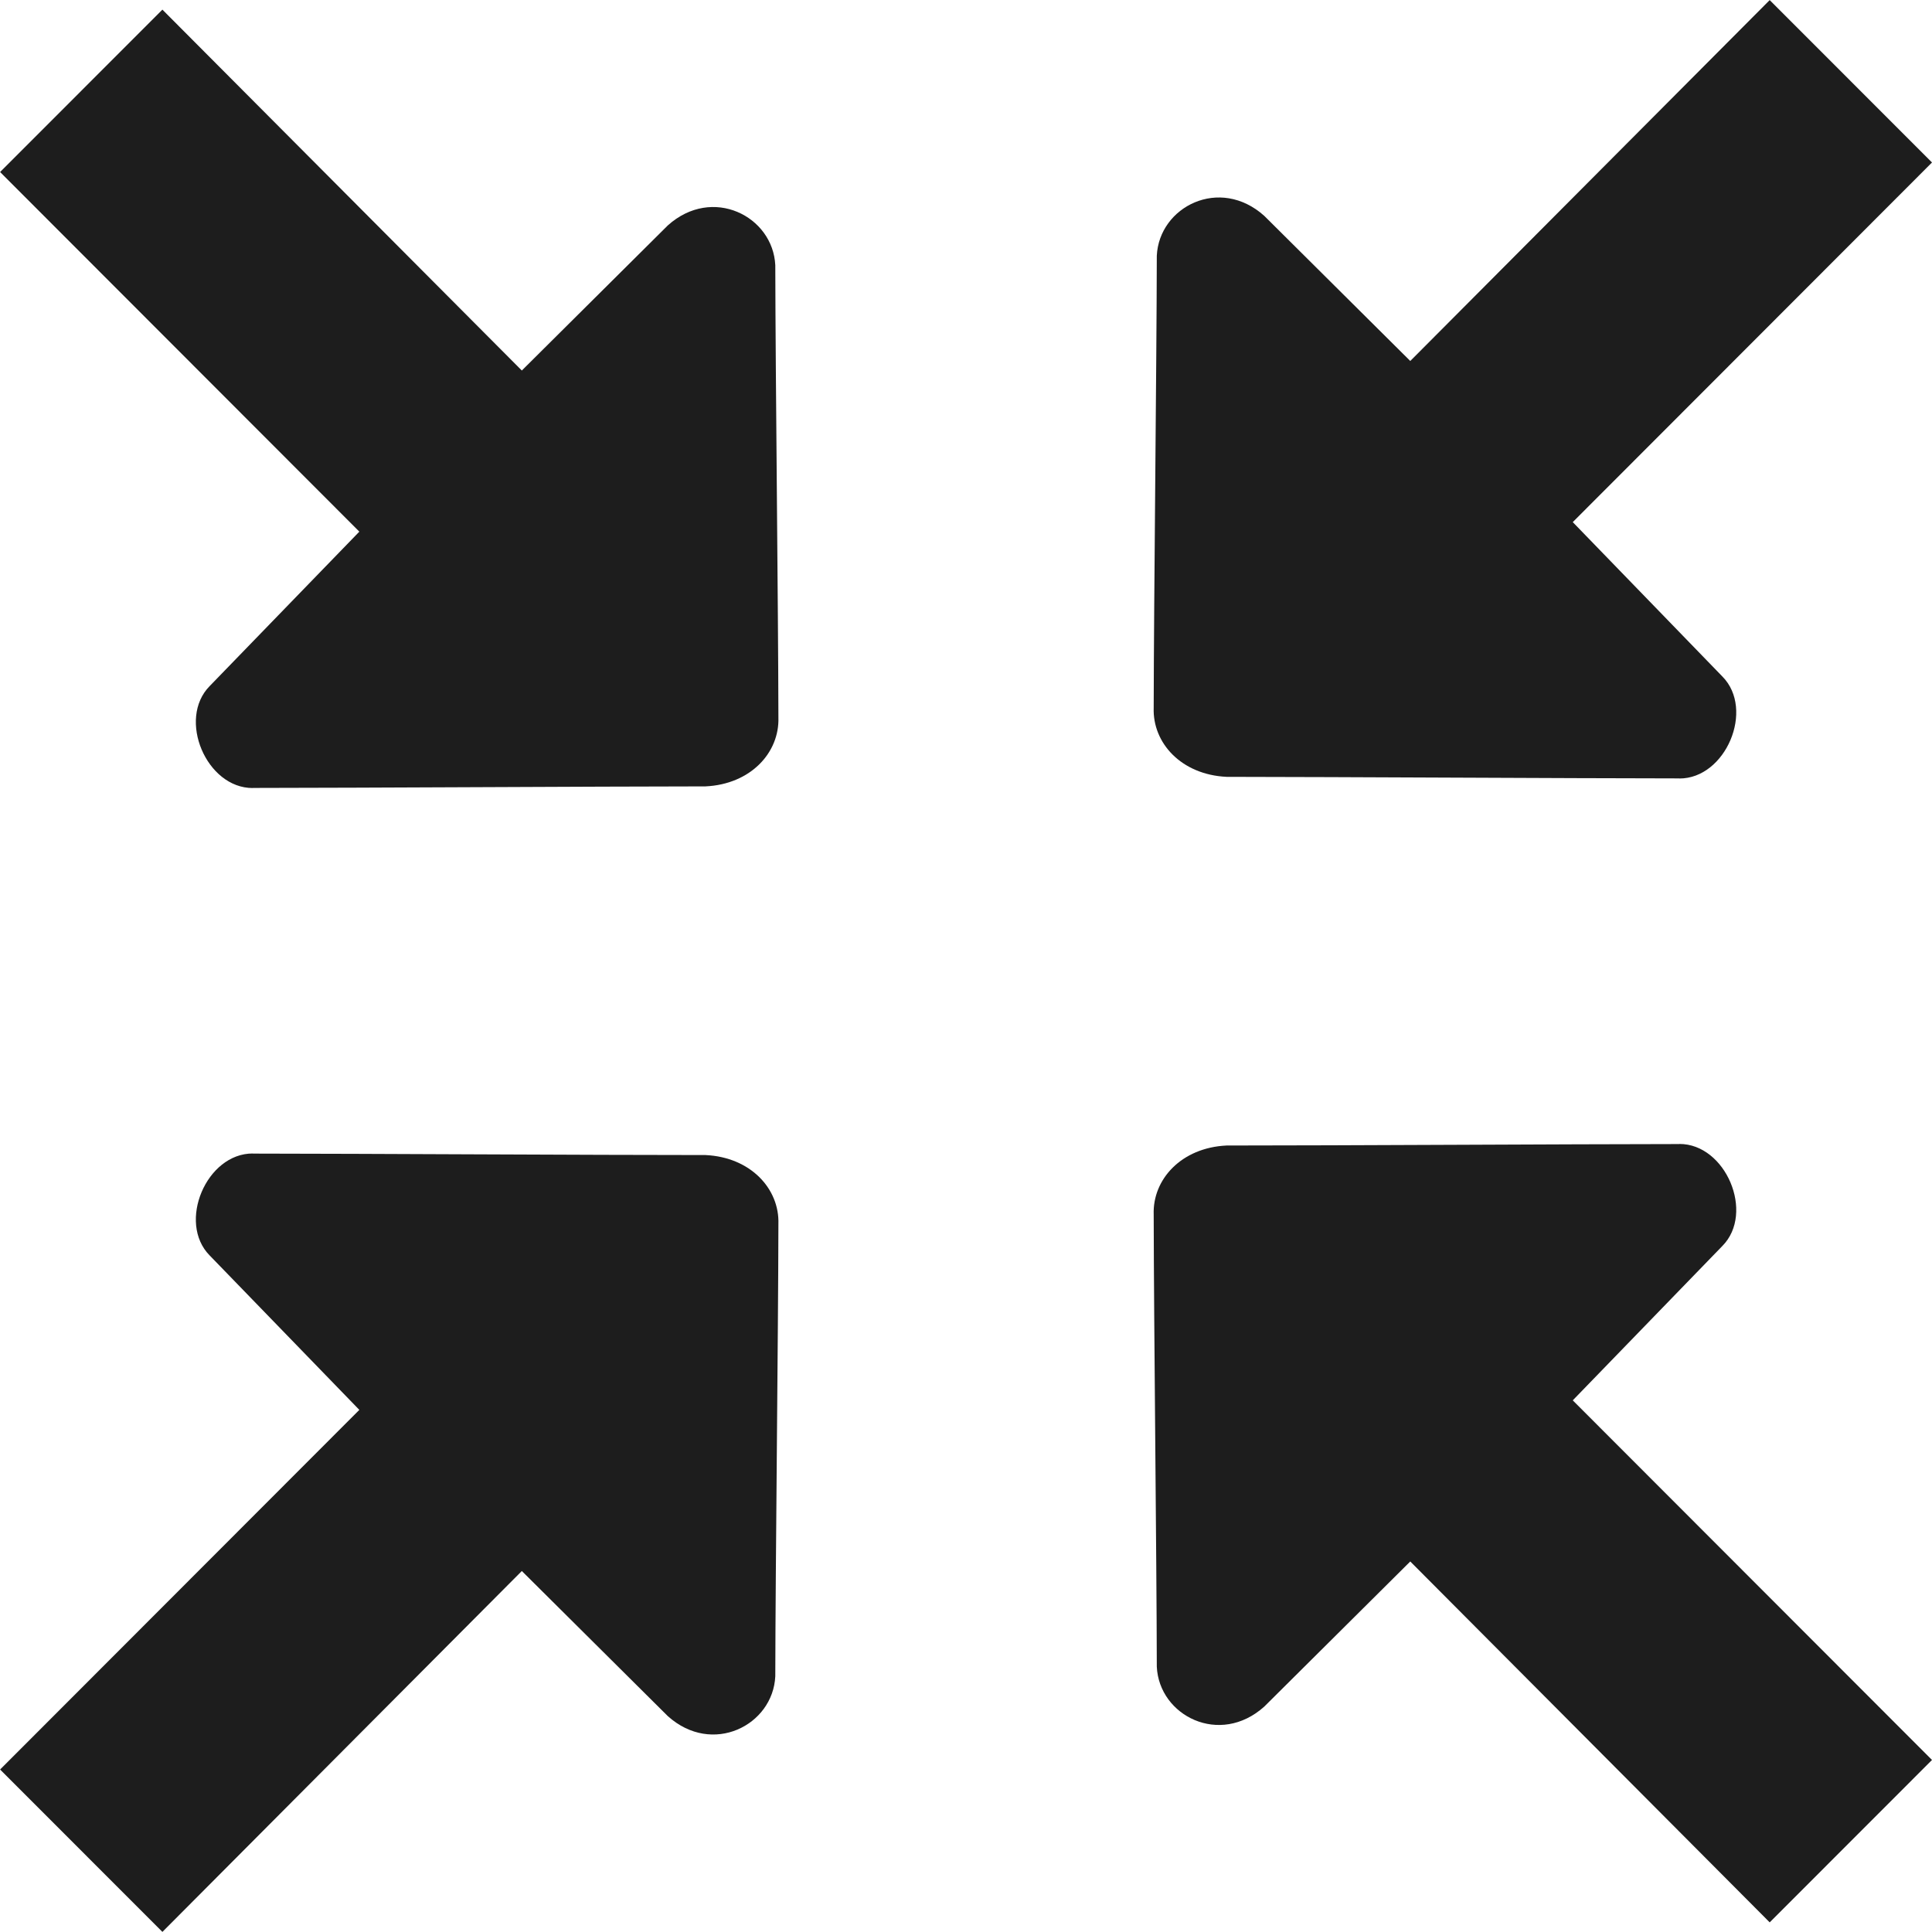 <?xml version="1.0" encoding="UTF-8" standalone="no"?>
<!-- Created with Inkscape (http://www.inkscape.org/) -->

<svg
   xmlns:dc="http://purl.org/dc/elements/1.1/"
   xmlns:cc="http://creativecommons.org/ns#"
   xmlns:rdf="http://www.w3.org/1999/02/22-rdf-syntax-ns#"
   xmlns:svg="http://www.w3.org/2000/svg"
   xmlns="http://www.w3.org/2000/svg"
   xmlns:sodipodi="http://sodipodi.sourceforge.net/DTD/sodipodi-0.dtd"
   xmlns:inkscape="http://www.inkscape.org/namespaces/inkscape"
   width="5.604mm"
   height="5.604mm"
   viewBox="0 0 19.856 19.856"
   id="svg7484"
   version="1.1"
   inkscape:version="0.91 r13725"
   sodipodi:docname="fit_to_window.svg">
  <defs
     id="defs7486" />
  <sodipodi:namedview
     id="base"
     pagecolor="#ffffff"
     bordercolor="#666666"
     borderopacity="1.0"
     inkscape:pageopacity="0.0"
     inkscape:pageshadow="2"
     inkscape:zoom="3.959798"
     inkscape:cx="-9.4759441"
     inkscape:cy="7.6947694"
     inkscape:document-units="px"
     inkscape:current-layer="layer1"
     showgrid="false"
     fit-margin-top="0"
     fit-margin-left="0"
     fit-margin-right="0"
     fit-margin-bottom="0"
     inkscape:window-width="1280"
     inkscape:window-height="634"
     inkscape:window-x="-8"
     inkscape:window-y="-8"
     inkscape:window-maximized="1" />
  <g
     inkscape:label="Layer 1"
     inkscape:groupmode="layer"
     id="layer1"
     transform="translate(-561.5,-516.72)">
    <path
       style="opacity:0.885;fill:#000000;fill-opacity:1;fill-rule:evenodd;stroke:none;stroke-width:1px;stroke-linecap:butt;stroke-linejoin:miter;stroke-opacity:1"
       d="m 564.098,524.818 c 1.147,-8.4e-4 3.506,-0.015 4.653,-0.016 0.465,-0.022 0.761,-0.348 0.749,-0.708 -0.002,-1.151 -0.03,-3.498 -0.032,-4.648 -0.024,-0.504 -0.647,-0.821 -1.105,-0.409 l -1.5,1.491 -3.694,-3.709 -1.668,1.669 3.692,3.696 -1.538,1.587 c -0.335,0.339 -0.034,1.05 0.443,1.048 z"
       id="path8791"
       inkscape:connector-curvature="0"
       sodipodi:nodetypes="ccccccccccc" />
    <path
       style="opacity:0.885;fill:#000000;fill-opacity:1;fill-rule:evenodd;stroke:none;stroke-width:1px;stroke-linecap:butt;stroke-linejoin:miter;stroke-opacity:1"
       d="m 578.759,524.72 c -1.147,-8.4e-4 -3.506,-0.015 -4.653,-0.016 -0.465,-0.022 -0.761,-0.348 -0.749,-0.708 0.002,-1.151 0.03,-3.498 0.032,-4.648 0.024,-0.504 0.647,-0.821 1.105,-0.409 l 1.5,1.491 3.694,-3.709 1.668,1.669 -3.692,3.696 1.538,1.587 c 0.335,0.339 0.034,1.05 -0.443,1.048 z"
       id="path8791-0"
       inkscape:connector-curvature="0"
       sodipodi:nodetypes="ccccccccccc" />
    <path
       style="opacity:0.885;fill:#000000;fill-opacity:1;fill-rule:evenodd;stroke:none;stroke-width:1px;stroke-linecap:butt;stroke-linejoin:miter;stroke-opacity:1"
       d="m 564.098,528.576 c 1.147,8.3e-4 3.506,0.015 4.653,0.015 0.465,0.022 0.761,0.348 0.749,0.708 -0.002,1.151 -0.03,3.498 -0.032,4.649 -0.024,0.504 -0.647,0.821 -1.105,0.409 l -1.5,-1.491 -3.694,3.709 -1.668,-1.669 3.692,-3.696 -1.538,-1.587 c -0.335,-0.339 -0.034,-1.05 0.443,-1.048 z"
       id="path8791-2"
       inkscape:connector-curvature="0"
       sodipodi:nodetypes="ccccccccccc" />
    <path
       style="opacity:0.885;fill:#000000;fill-opacity:1;fill-rule:evenodd;stroke:none;stroke-width:1px;stroke-linecap:butt;stroke-linejoin:miter;stroke-opacity:1"
       d="m 578.759,528.478 c -1.147,8.3e-4 -3.506,0.015 -4.653,0.015 -0.465,0.022 -0.761,0.348 -0.749,0.708 0.002,1.151 0.03,3.498 0.032,4.649 0.024,0.504 0.647,0.821 1.105,0.409 l 1.5,-1.491 3.694,3.709 1.668,-1.669 -3.692,-3.696 1.538,-1.587 c 0.335,-0.339 0.034,-1.05 -0.443,-1.048 z"
       id="path8791-0-9"
       inkscape:connector-curvature="0"
       sodipodi:nodetypes="ccccccccccc" />
  </g>
</svg>

